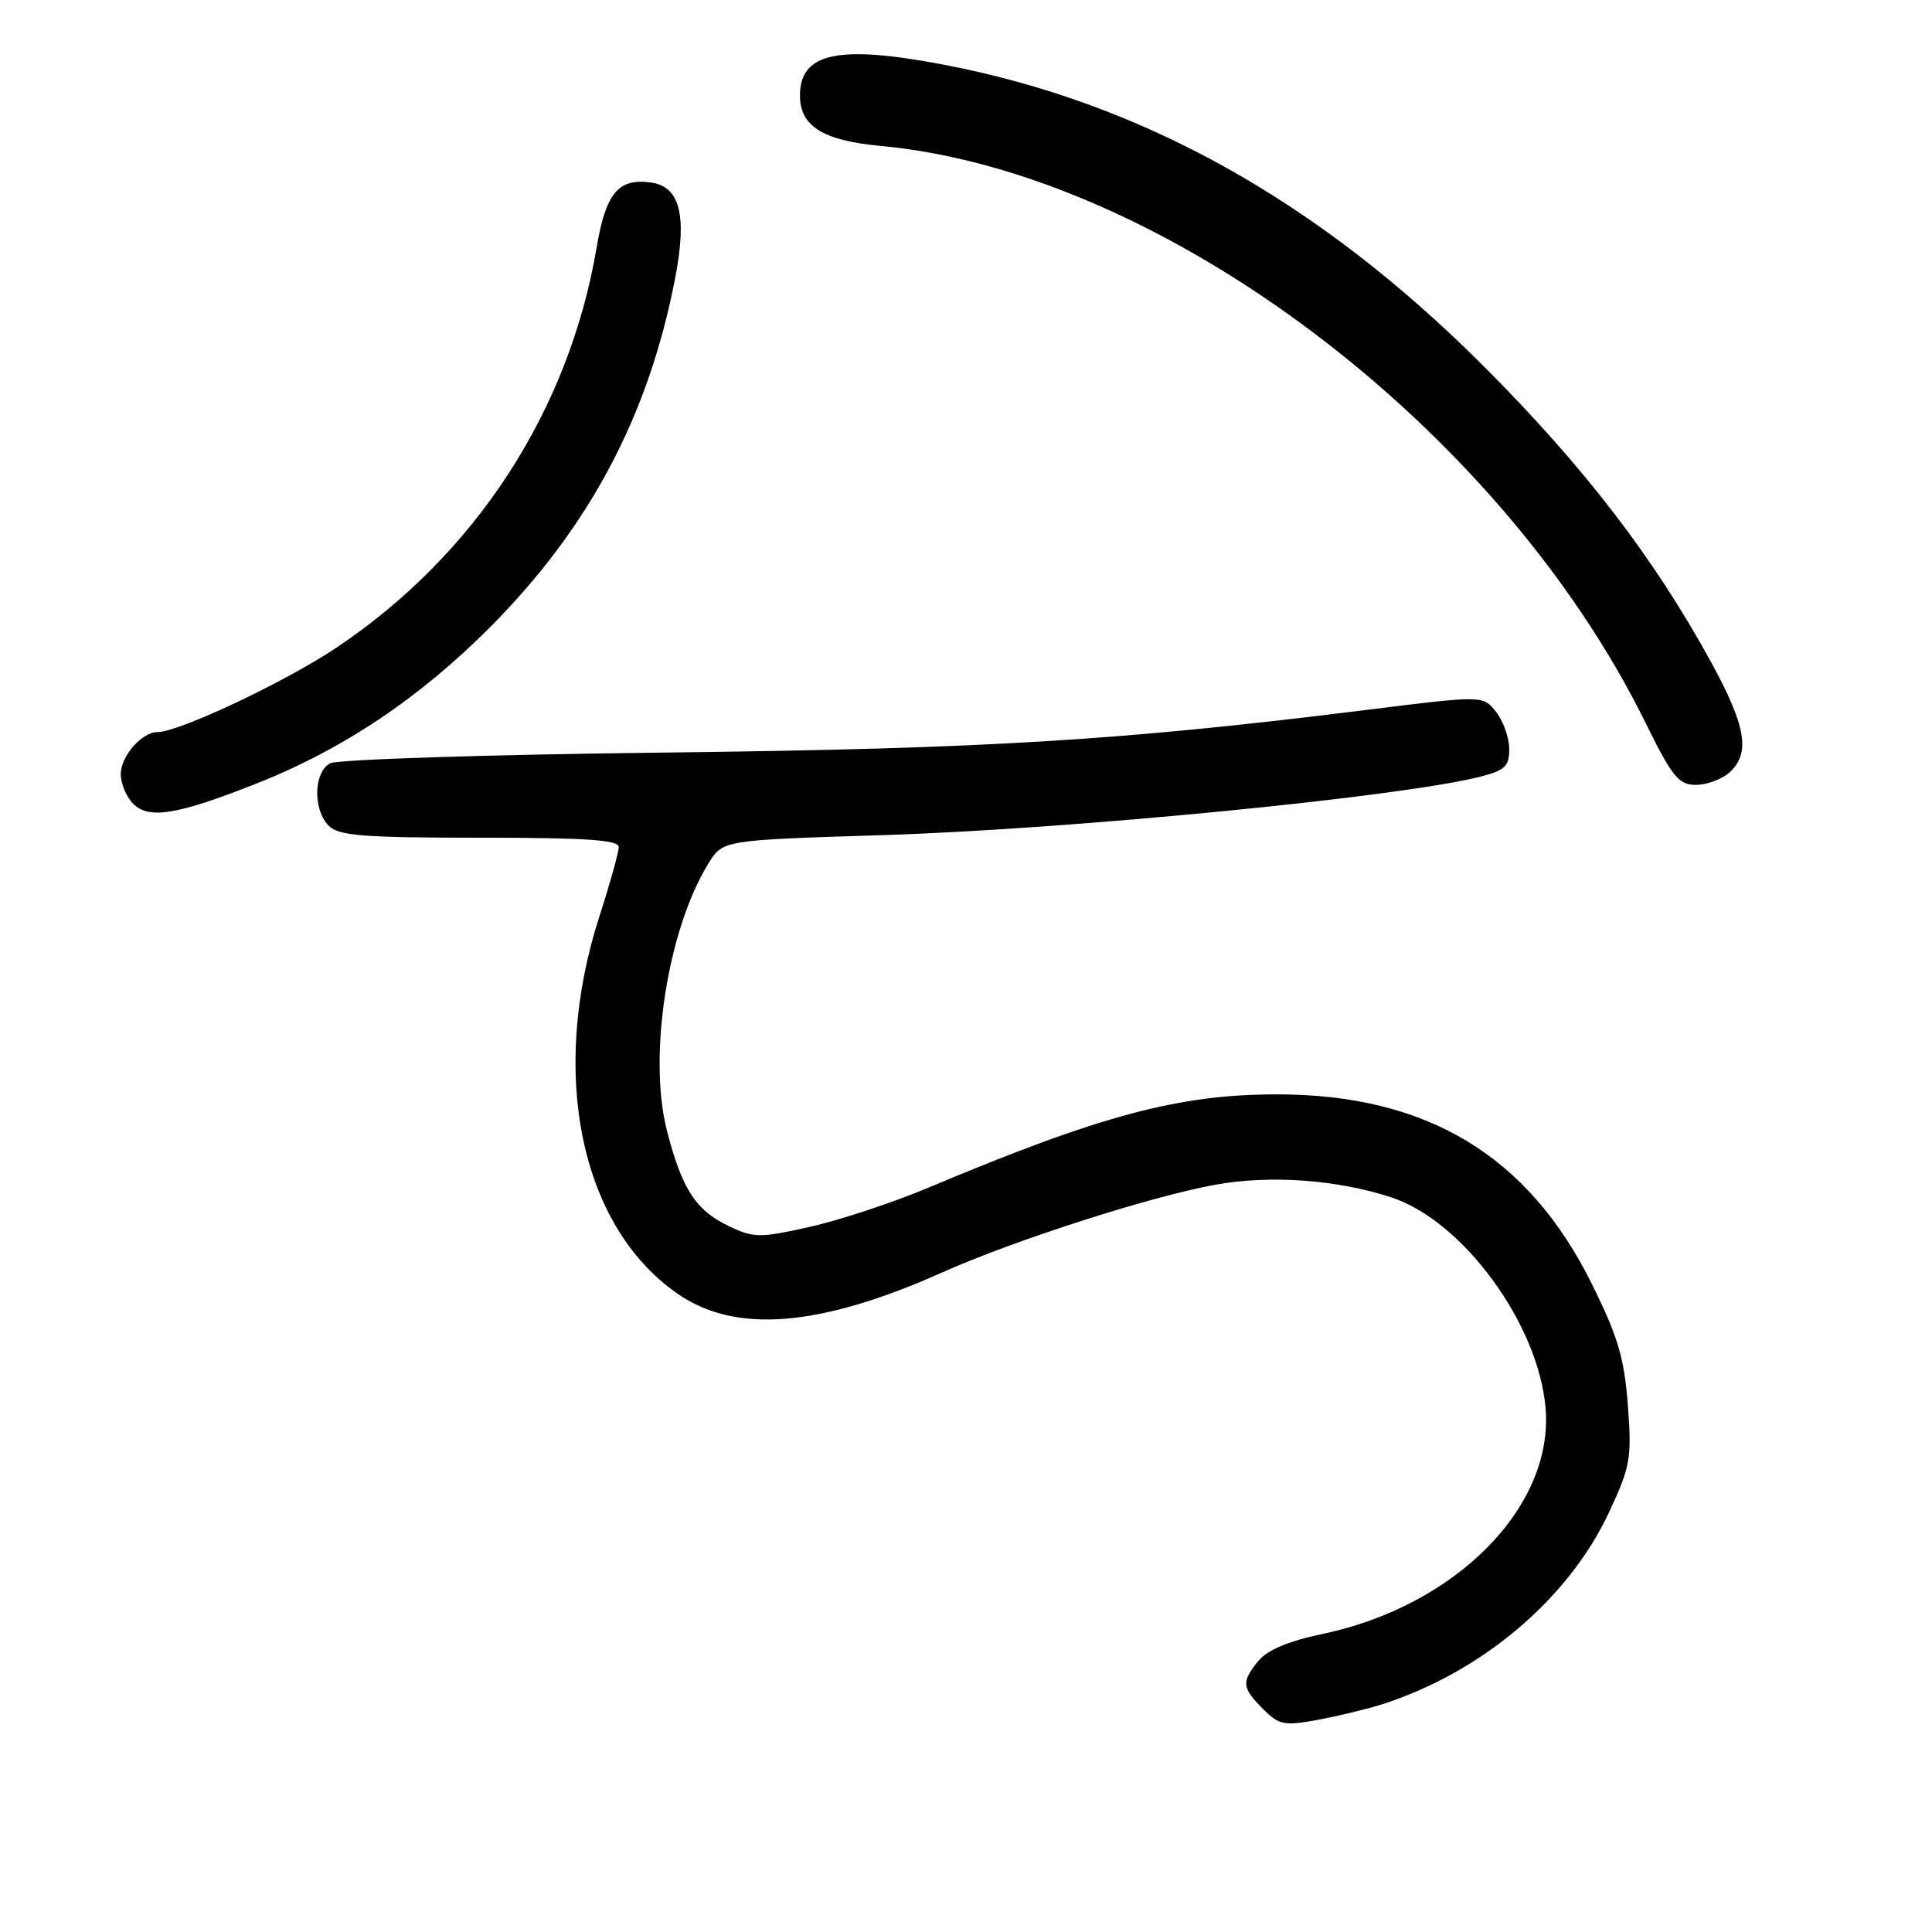 <?xml version="1.0" encoding="UTF-8" standalone="no"?>
<!DOCTYPE svg PUBLIC "-//W3C//DTD SVG 1.1//EN" "http://www.w3.org/Graphics/SVG/1.1/DTD/svg11.dtd" >
<svg xmlns="http://www.w3.org/2000/svg" xmlns:xlink="http://www.w3.org/1999/xlink" version="1.1" viewBox="0 0 256 256">
 <g >
 <path fill="currentColor"
d=" M 183.00 225.87 C 196.24 221.67 207.80 211.92 213.19 200.42 C 216.04 194.31 216.23 193.25 215.70 186.20 C 215.23 179.96 214.37 177.06 210.93 170.13 C 202.51 153.13 189.10 145.04 169.32 145.01 C 156.22 144.99 145.87 147.76 123.00 157.38 C 118.33 159.34 111.27 161.68 107.33 162.56 C 100.68 164.05 99.90 164.04 96.64 162.50 C 92.19 160.39 90.37 157.59 88.37 149.80 C 85.85 139.95 88.45 123.20 93.87 114.41 C 95.78 111.32 95.78 111.32 116.64 110.67 C 141.84 109.89 185.77 105.59 196.25 102.89 C 199.43 102.07 200.00 101.51 199.98 99.21 C 199.97 97.72 199.18 95.52 198.23 94.32 C 196.50 92.14 196.50 92.14 181.13 94.06 C 148.41 98.14 130.78 99.21 88.00 99.72 C 64.62 99.99 44.71 100.63 43.75 101.14 C 41.55 102.31 41.44 107.30 43.57 109.43 C 44.89 110.74 48.15 111.00 63.57 111.00 C 77.65 111.00 82.00 111.29 81.99 112.25 C 81.98 112.94 80.82 117.10 79.40 121.50 C 72.73 142.27 76.90 162.42 89.71 171.38 C 97.42 176.77 108.56 175.88 124.93 168.57 C 134.45 164.32 152.48 158.53 161.00 156.99 C 168.27 155.67 177.06 156.29 184.30 158.64 C 193.82 161.72 203.87 175.43 204.80 186.60 C 205.89 199.70 192.87 212.84 175.14 216.53 C 170.74 217.45 167.91 218.65 166.75 220.07 C 164.47 222.88 164.54 223.63 167.35 226.44 C 169.49 228.58 170.15 228.71 174.60 227.89 C 177.30 227.39 181.07 226.48 183.00 225.87 Z  M 33.92 103.85 C 45.44 99.30 55.61 92.49 65.00 83.04 C 78.16 69.81 86.02 54.92 89.50 36.65 C 91.05 28.51 90.08 24.73 86.29 24.19 C 81.96 23.57 80.28 25.55 79.07 32.73 C 75.40 54.44 63.01 73.49 44.55 85.84 C 37.79 90.36 23.72 97.00 20.90 97.00 C 18.80 97.00 16.00 100.19 16.00 102.58 C 16.00 103.83 16.74 105.60 17.65 106.51 C 19.73 108.59 23.49 107.97 33.92 103.85 Z  M 229.17 102.35 C 231.97 99.81 231.37 96.22 226.74 87.76 C 219.10 73.82 209.88 61.82 196.53 48.46 C 174.66 26.59 151.24 13.54 124.89 8.54 C 111.03 5.91 106.00 7.01 106.00 12.65 C 106.00 16.73 109.03 18.62 116.71 19.34 C 153.99 22.80 198.70 56.52 218.03 95.75 C 221.58 102.95 222.43 104.00 224.72 104.00 C 226.16 104.00 228.17 103.26 229.17 102.35 Z "/>
</g>
</svg>